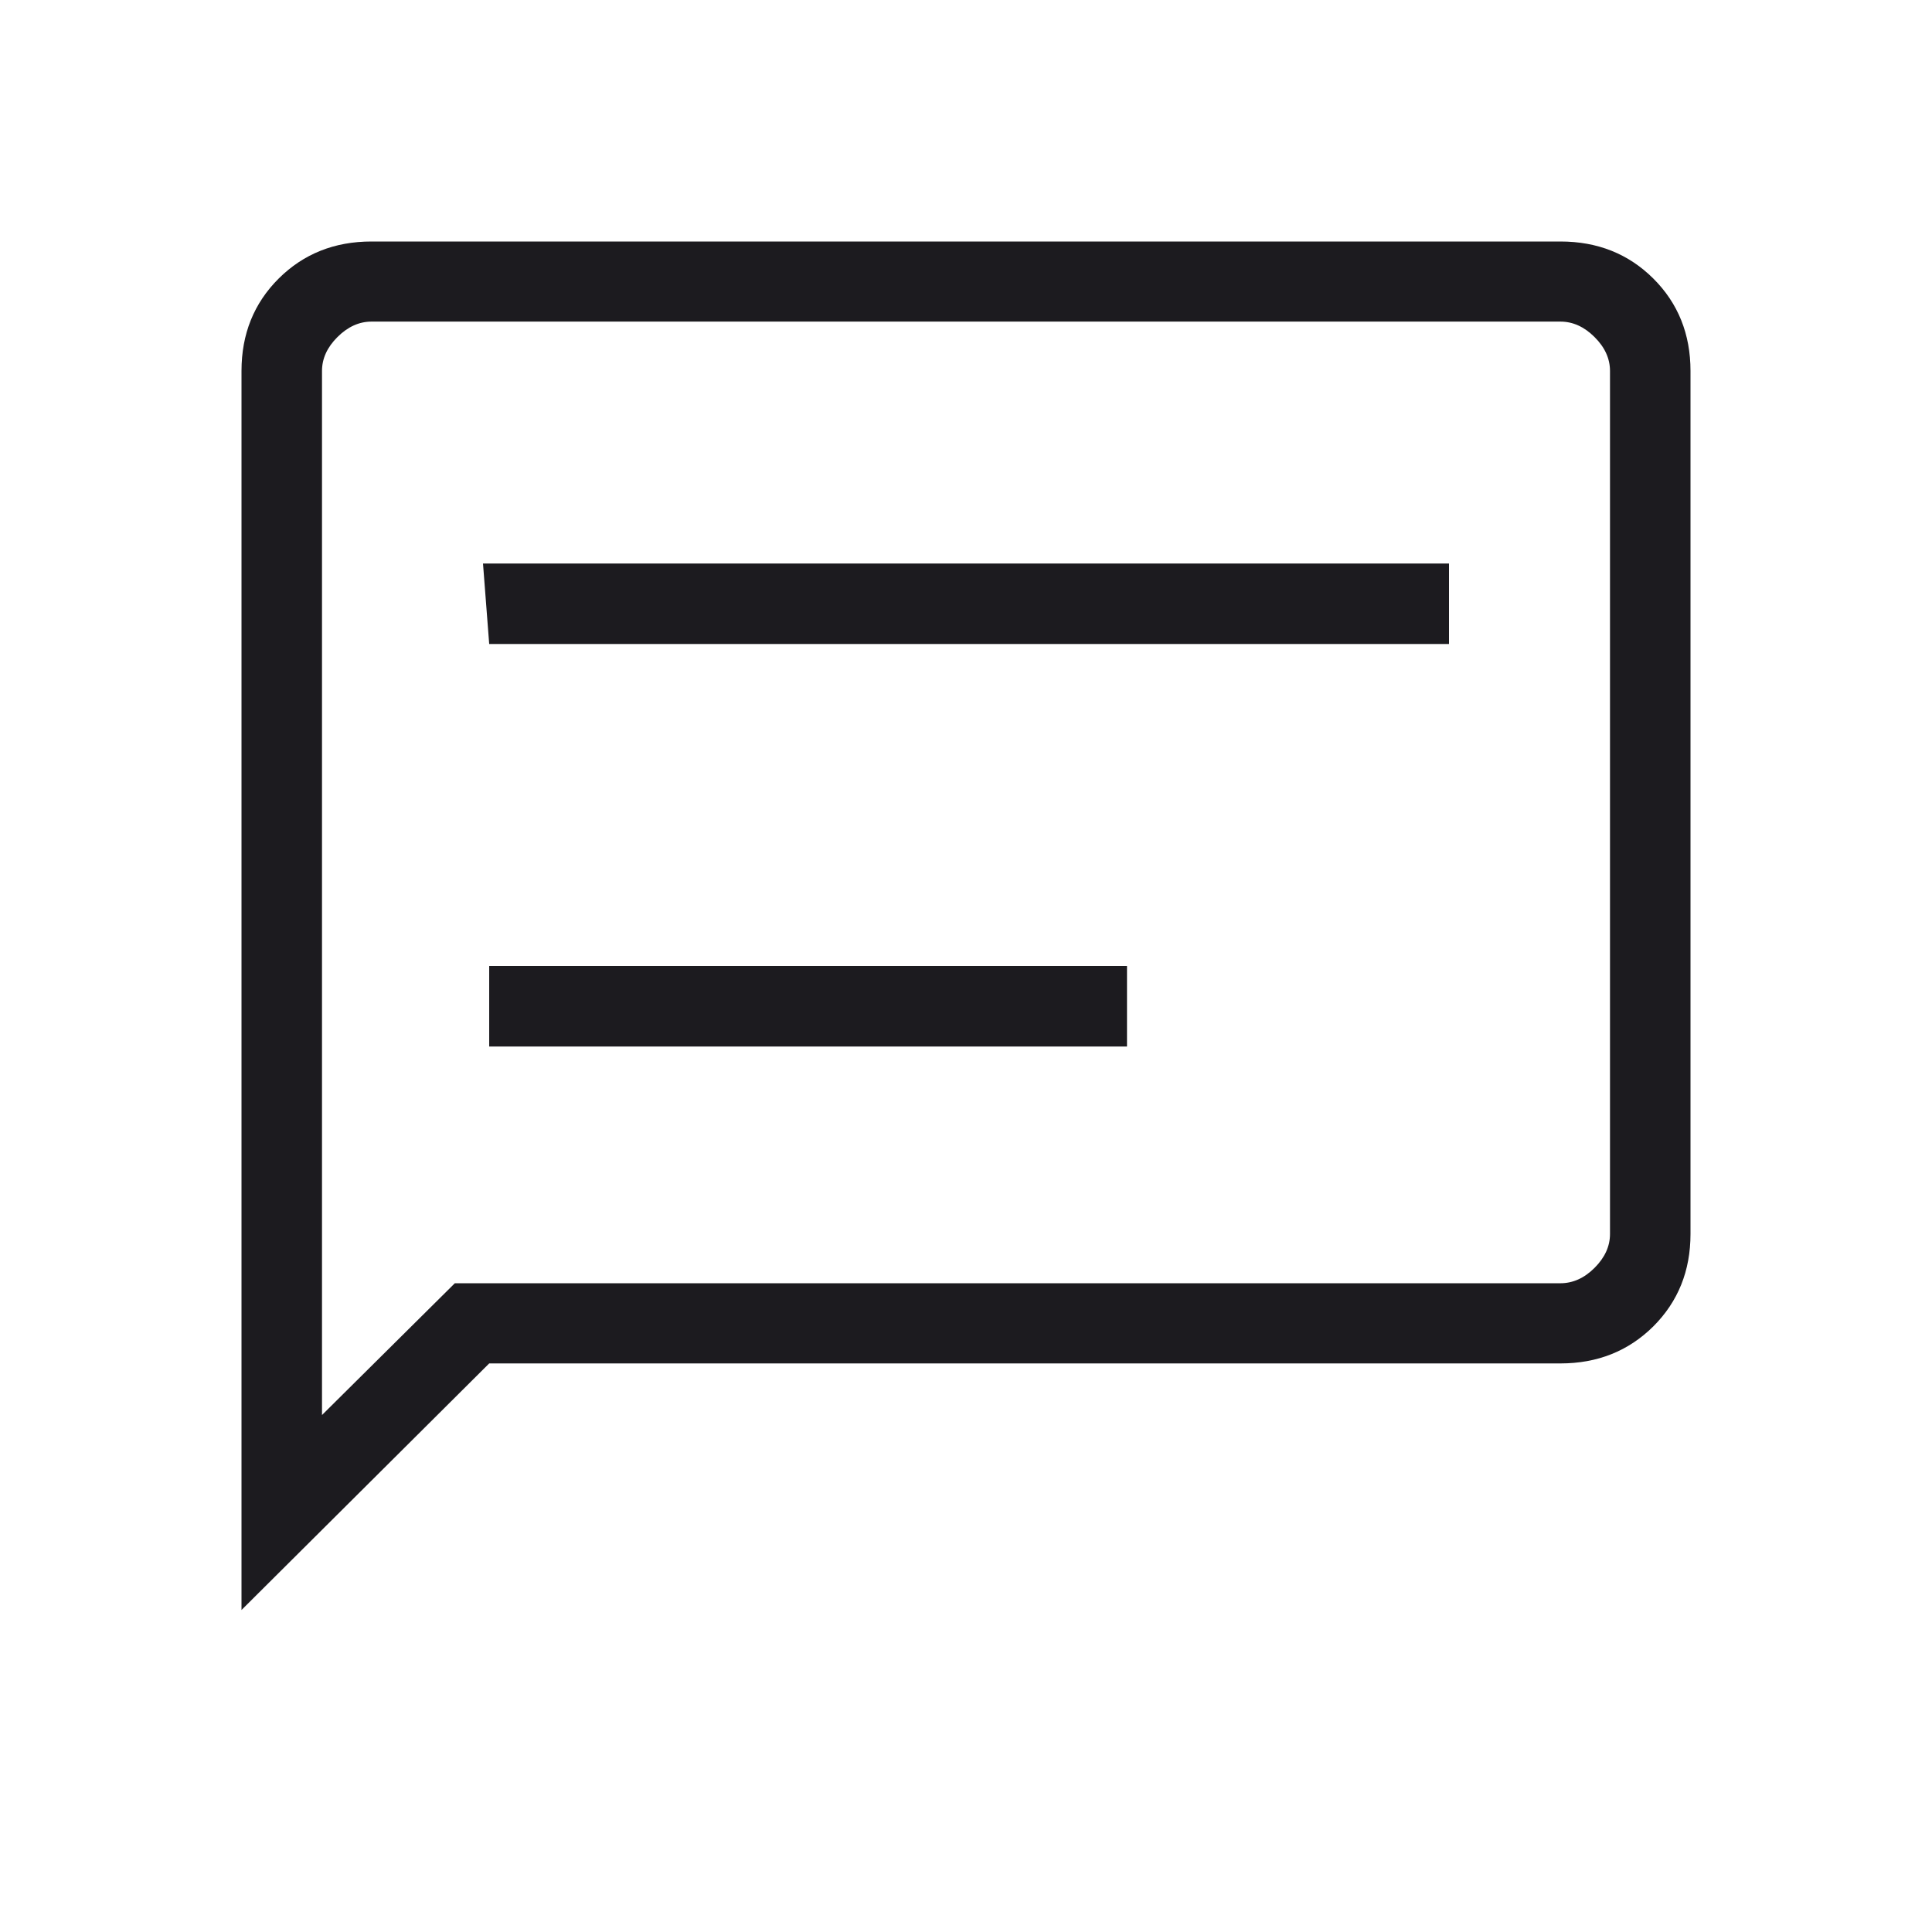 <svg width="24" height="24" viewBox="0 0 24 24" fill="none" xmlns="http://www.w3.org/2000/svg">
<mask id="mask0_365_1847" style="mask-type:alpha" maskUnits="userSpaceOnUse" x="0" y="0" width="24" height="24">
<rect width="24" height="24" fill="#D9D9D9"/>
</mask>
<g mask="url(#mask0_365_1847)">
<path d="M6.077 13H14V12H6.077V13ZM6.077 8H18V7H6L6.077 8ZM3 20V4.608C3 4.15 3.154 3.767 3.462 3.46C3.771 3.153 4.155 3 4.615 3H19.384C19.845 3 20.229 3.153 20.538 3.46C20.846 3.767 21 4.15 21 4.608V15.329C21 15.787 20.846 16.169 20.538 16.477C20.229 16.783 19.845 16.937 19.384 16.937H6.077L3 20ZM5.65 15.941H19.384C19.538 15.941 19.68 15.878 19.808 15.75C19.936 15.622 20 15.482 20 15.329V4.608C20 4.455 19.936 4.314 19.808 4.187C19.68 4.059 19.538 3.995 19.384 3.995H4.615C4.462 3.995 4.32 4.059 4.192 4.187C4.064 4.314 4 4.455 4 4.608V17.578L5.65 15.941Z" fill="#1C1B1F"/>
</g>
</svg>
